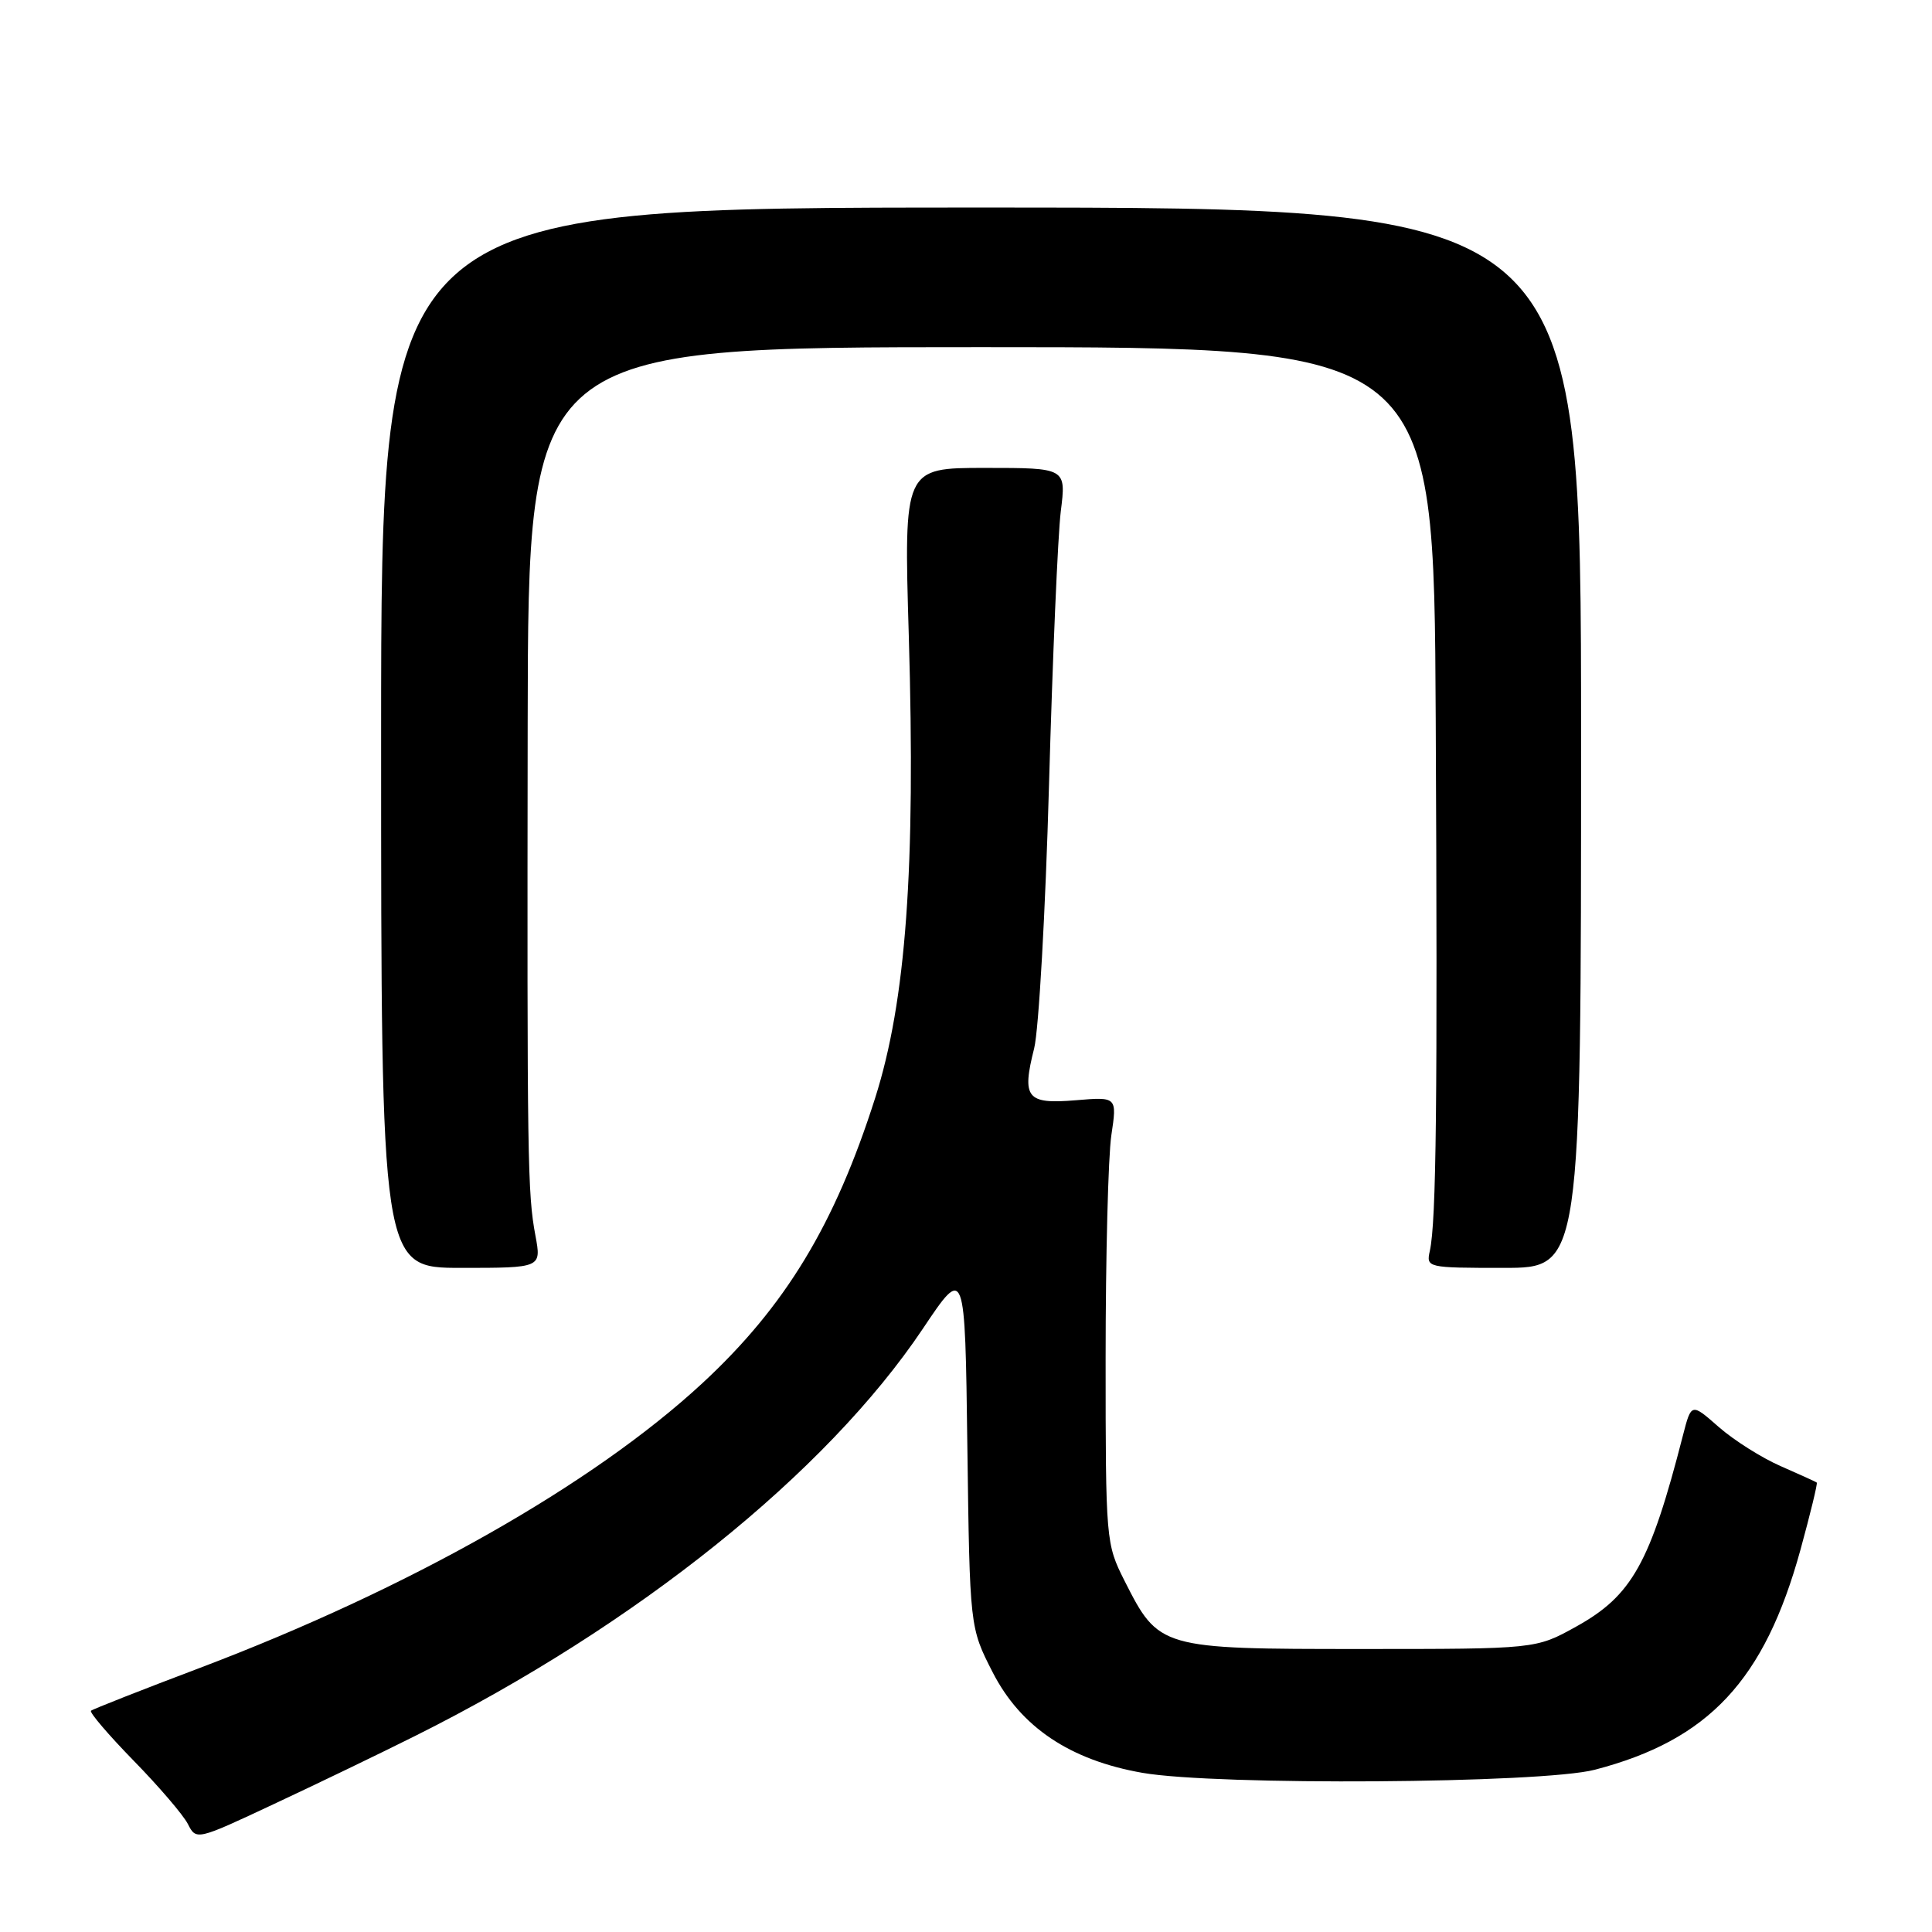 <?xml version="1.0" encoding="UTF-8" standalone="no"?>
<!DOCTYPE svg PUBLIC "-//W3C//DTD SVG 1.1//EN" "http://www.w3.org/Graphics/SVG/1.1/DTD/svg11.dtd" >
<svg xmlns="http://www.w3.org/2000/svg" xmlns:xlink="http://www.w3.org/1999/xlink" version="1.1" viewBox="0 0 256 256">
 <g >
 <path fill="currentColor"
d=" M 55.01 230.02 C 84.31 215.38 109.47 195.19 122.29 176.05 C 127.87 167.72 127.87 167.72 128.18 191.68 C 128.50 215.65 128.50 215.65 131.53 221.58 C 135.25 228.85 141.78 233.23 151.38 234.91 C 161.21 236.62 204.31 236.33 211.32 234.50 C 226.42 230.57 233.81 222.66 238.58 205.32 C 239.89 200.54 240.86 196.55 240.73 196.45 C 240.61 196.34 238.45 195.37 235.95 194.27 C 233.45 193.18 229.76 190.85 227.75 189.09 C 224.11 185.89 224.11 185.89 223.00 190.19 C 218.65 207.15 216.25 211.44 208.82 215.55 C 203.50 218.50 203.50 218.50 180.32 218.50 C 153.72 218.50 153.55 218.45 149.00 209.45 C 146.54 204.57 146.50 204.15 146.50 180.00 C 146.50 166.53 146.84 153.21 147.26 150.42 C 148.02 145.33 148.02 145.33 142.53 145.79 C 136.03 146.33 135.37 145.50 137.03 138.92 C 137.64 136.49 138.53 120.78 139.00 104.00 C 139.47 87.22 140.17 70.91 140.56 67.75 C 141.28 62.00 141.28 62.00 130.52 62.00 C 119.76 62.00 119.76 62.00 120.42 84.25 C 121.33 115.08 120.06 132.61 115.96 145.50 C 110.62 162.27 104.06 173.10 93.07 183.28 C 78.54 196.72 54.26 210.48 26.50 221.00 C 18.80 223.91 12.30 226.47 12.06 226.68 C 11.81 226.88 14.35 229.85 17.69 233.28 C 21.04 236.70 24.27 240.48 24.89 241.68 C 26.00 243.86 26.03 243.86 36.26 239.06 C 41.91 236.42 50.35 232.35 55.01 230.02 Z  M 70.95 163.74 C 69.90 158.12 69.84 154.08 69.92 95.75 C 70.00 46.00 70.00 46.00 130.00 46.00 C 190.00 46.00 190.00 46.00 190.24 95.25 C 190.49 145.93 190.32 161.84 189.46 165.75 C 188.97 167.97 189.10 168.00 199.23 168.00 C 209.50 168.00 209.50 168.00 209.50 97.75 C 209.50 27.50 209.50 27.50 130.00 27.50 C 50.50 27.50 50.50 27.50 50.50 97.75 C 50.50 168.00 50.50 168.00 61.12 168.00 C 71.74 168.00 71.74 168.00 70.95 163.74 Z "/>
</g>
</svg>